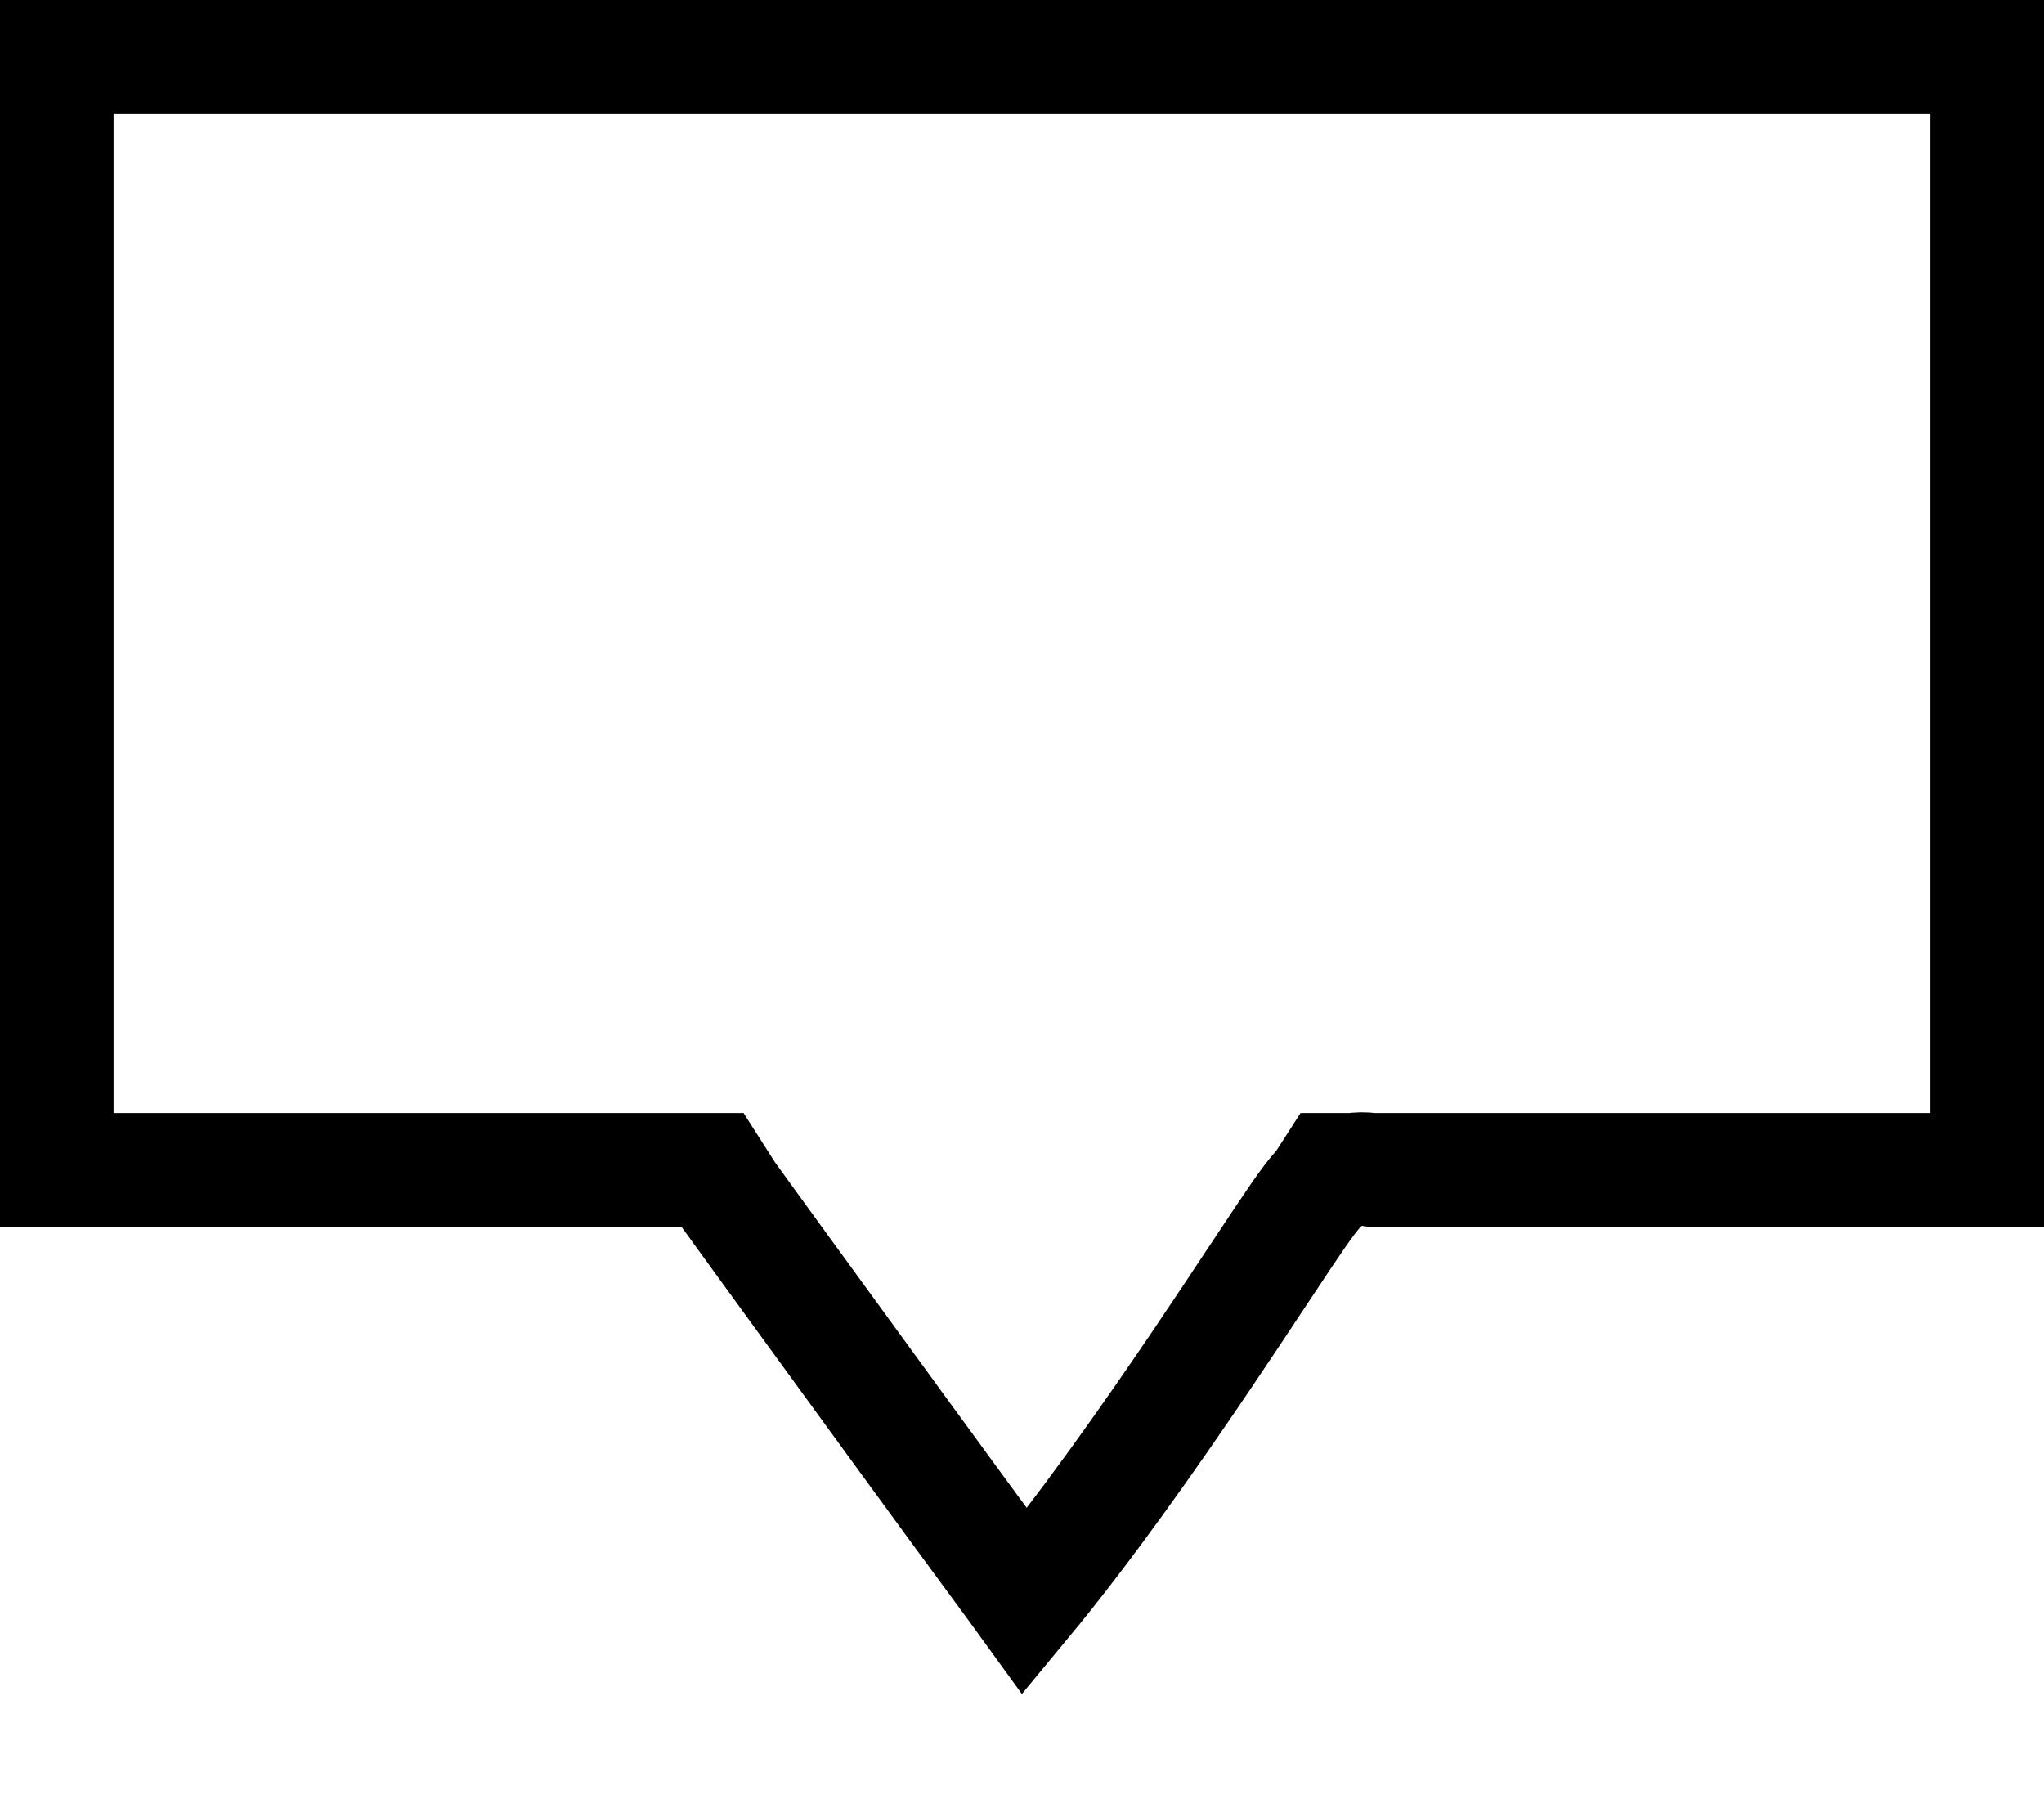 <svg width="18" height="16" viewBox="0 0 18 16" version="1.1" xmlns="http://www.w3.org/2000/svg" xmlns:xlink="http://www.w3.org/1999/xlink">
<g id="Canvas" fill="none">
<g id="Rectangle">
<path fill-rule="evenodd" clip-rule="evenodd" d="M 11.634 10.443C 11.634 10.444 11.633 10.445 11.632 10.446C 11.588 10.489 11.549 10.541 11.525 10.572C 11.468 10.648 11.391 10.761 11.303 10.892C 11.234 10.996 11.155 11.114 11.069 11.244C 10.929 11.455 10.768 11.699 10.586 11.968C 10.119 12.659 9.558 13.457 9.026 14.099C 8.992 14.052 8.956 14.003 8.918 13.952C 8.636 13.57 8.262 13.06 7.89 12.549C 7.518 12.039 7.146 11.528 6.868 11.145L 6.532 10.682L 6.438 10.552L 6.413 10.518L 6.274 10.3L 6 10.3L 0.5 10.3L 0.5 0.5L 17.5 0.5L 17.5 10.3L 12.077 10.3C 12.014 10.29 11.959 10.293 11.915 10.3L 11.726 10.3L 11.634 10.443Z" stroke-miterlimit="8" stroke="black"/>
</g>
</g>
</svg>


